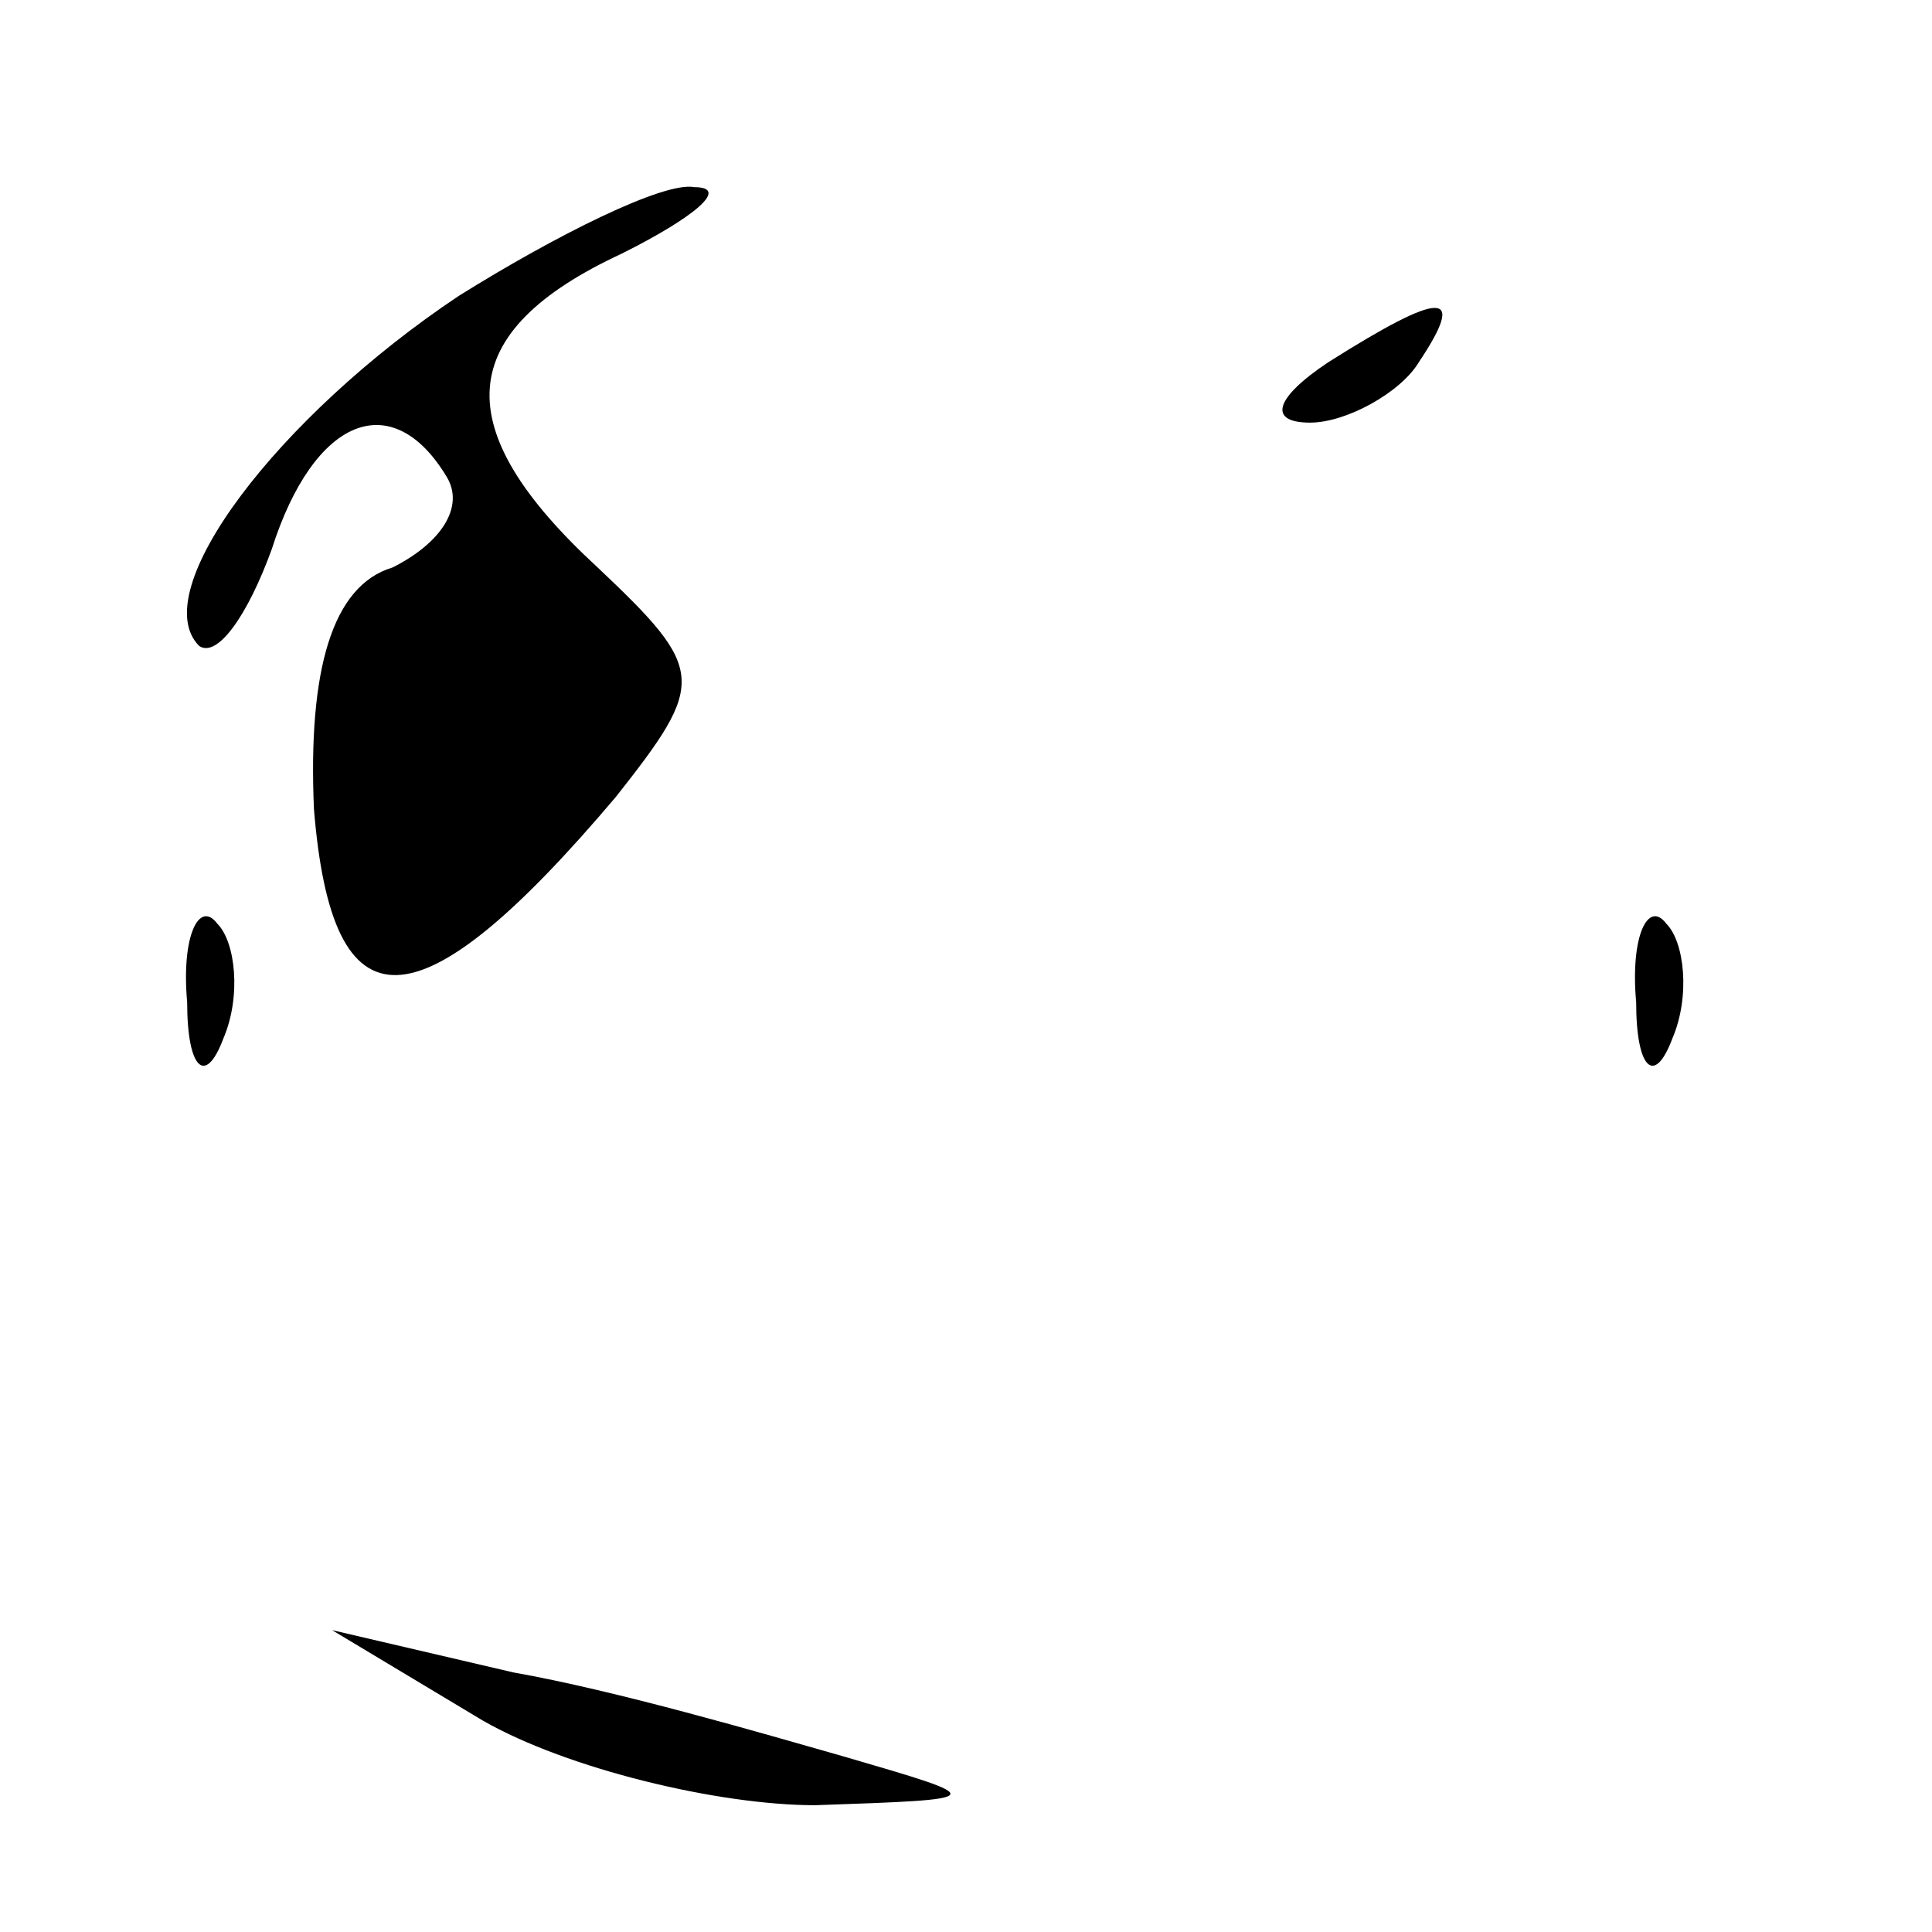<?xml version="1.0" standalone="no"?>
<!DOCTYPE svg PUBLIC "-//W3C//DTD SVG 20010904//EN"
 "http://www.w3.org/TR/2001/REC-SVG-20010904/DTD/svg10.dtd">
<svg version="1.0" xmlns="http://www.w3.org/2000/svg"
 width="32pt" height="32pt" viewBox="0 0 32 32"
 preserveAspectRatio="xMidYMid meet">
<g transform="translate(0,32) scale(0.1,-0.1)"
fill="#000000" stroke="none">
<path fill="#000000" stroke="none" d="M76 271 c-30 -20 -52 -49 -43 -58 3 -2
8 5 12 16 7 22 20 27 29 12 3 -5 -1 -11 -9 -15 -10 -3 -14 -17 -13 -40 3 -37
17 -37 50 2 15 19 15 21 -3 38 -25 23 -24 39 4 52 12 6 18 11 12 11 -5 1 -23
-8 -39 -18z"/>
<path fill="#000000" stroke="none" d="M220 260 c-9 -6 -10 -10 -3 -10 6 0 15
5 18 10 8 12 4 12 -15 0z"/>
<path fill="#000000" stroke="none" d="M31 154 c0 -11 3 -14 6 -6 3 7 2 16 -1
19 -3 4 -6 -2 -5 -13z"/>
<path fill="#000000" stroke="none" d="M271 154 c0 -11 3 -14 6 -6 3 7 2 16
-1 19 -3 4 -6 -2 -5 -13z"/>
<path fill="#000000" stroke="none" d="M80 35 c14 -8 39 -14 55 -14 29 1 29 1
5 8 -14 4 -38 11 -55 14 l-30 7 25 -15z"/>
</g>
</svg>
